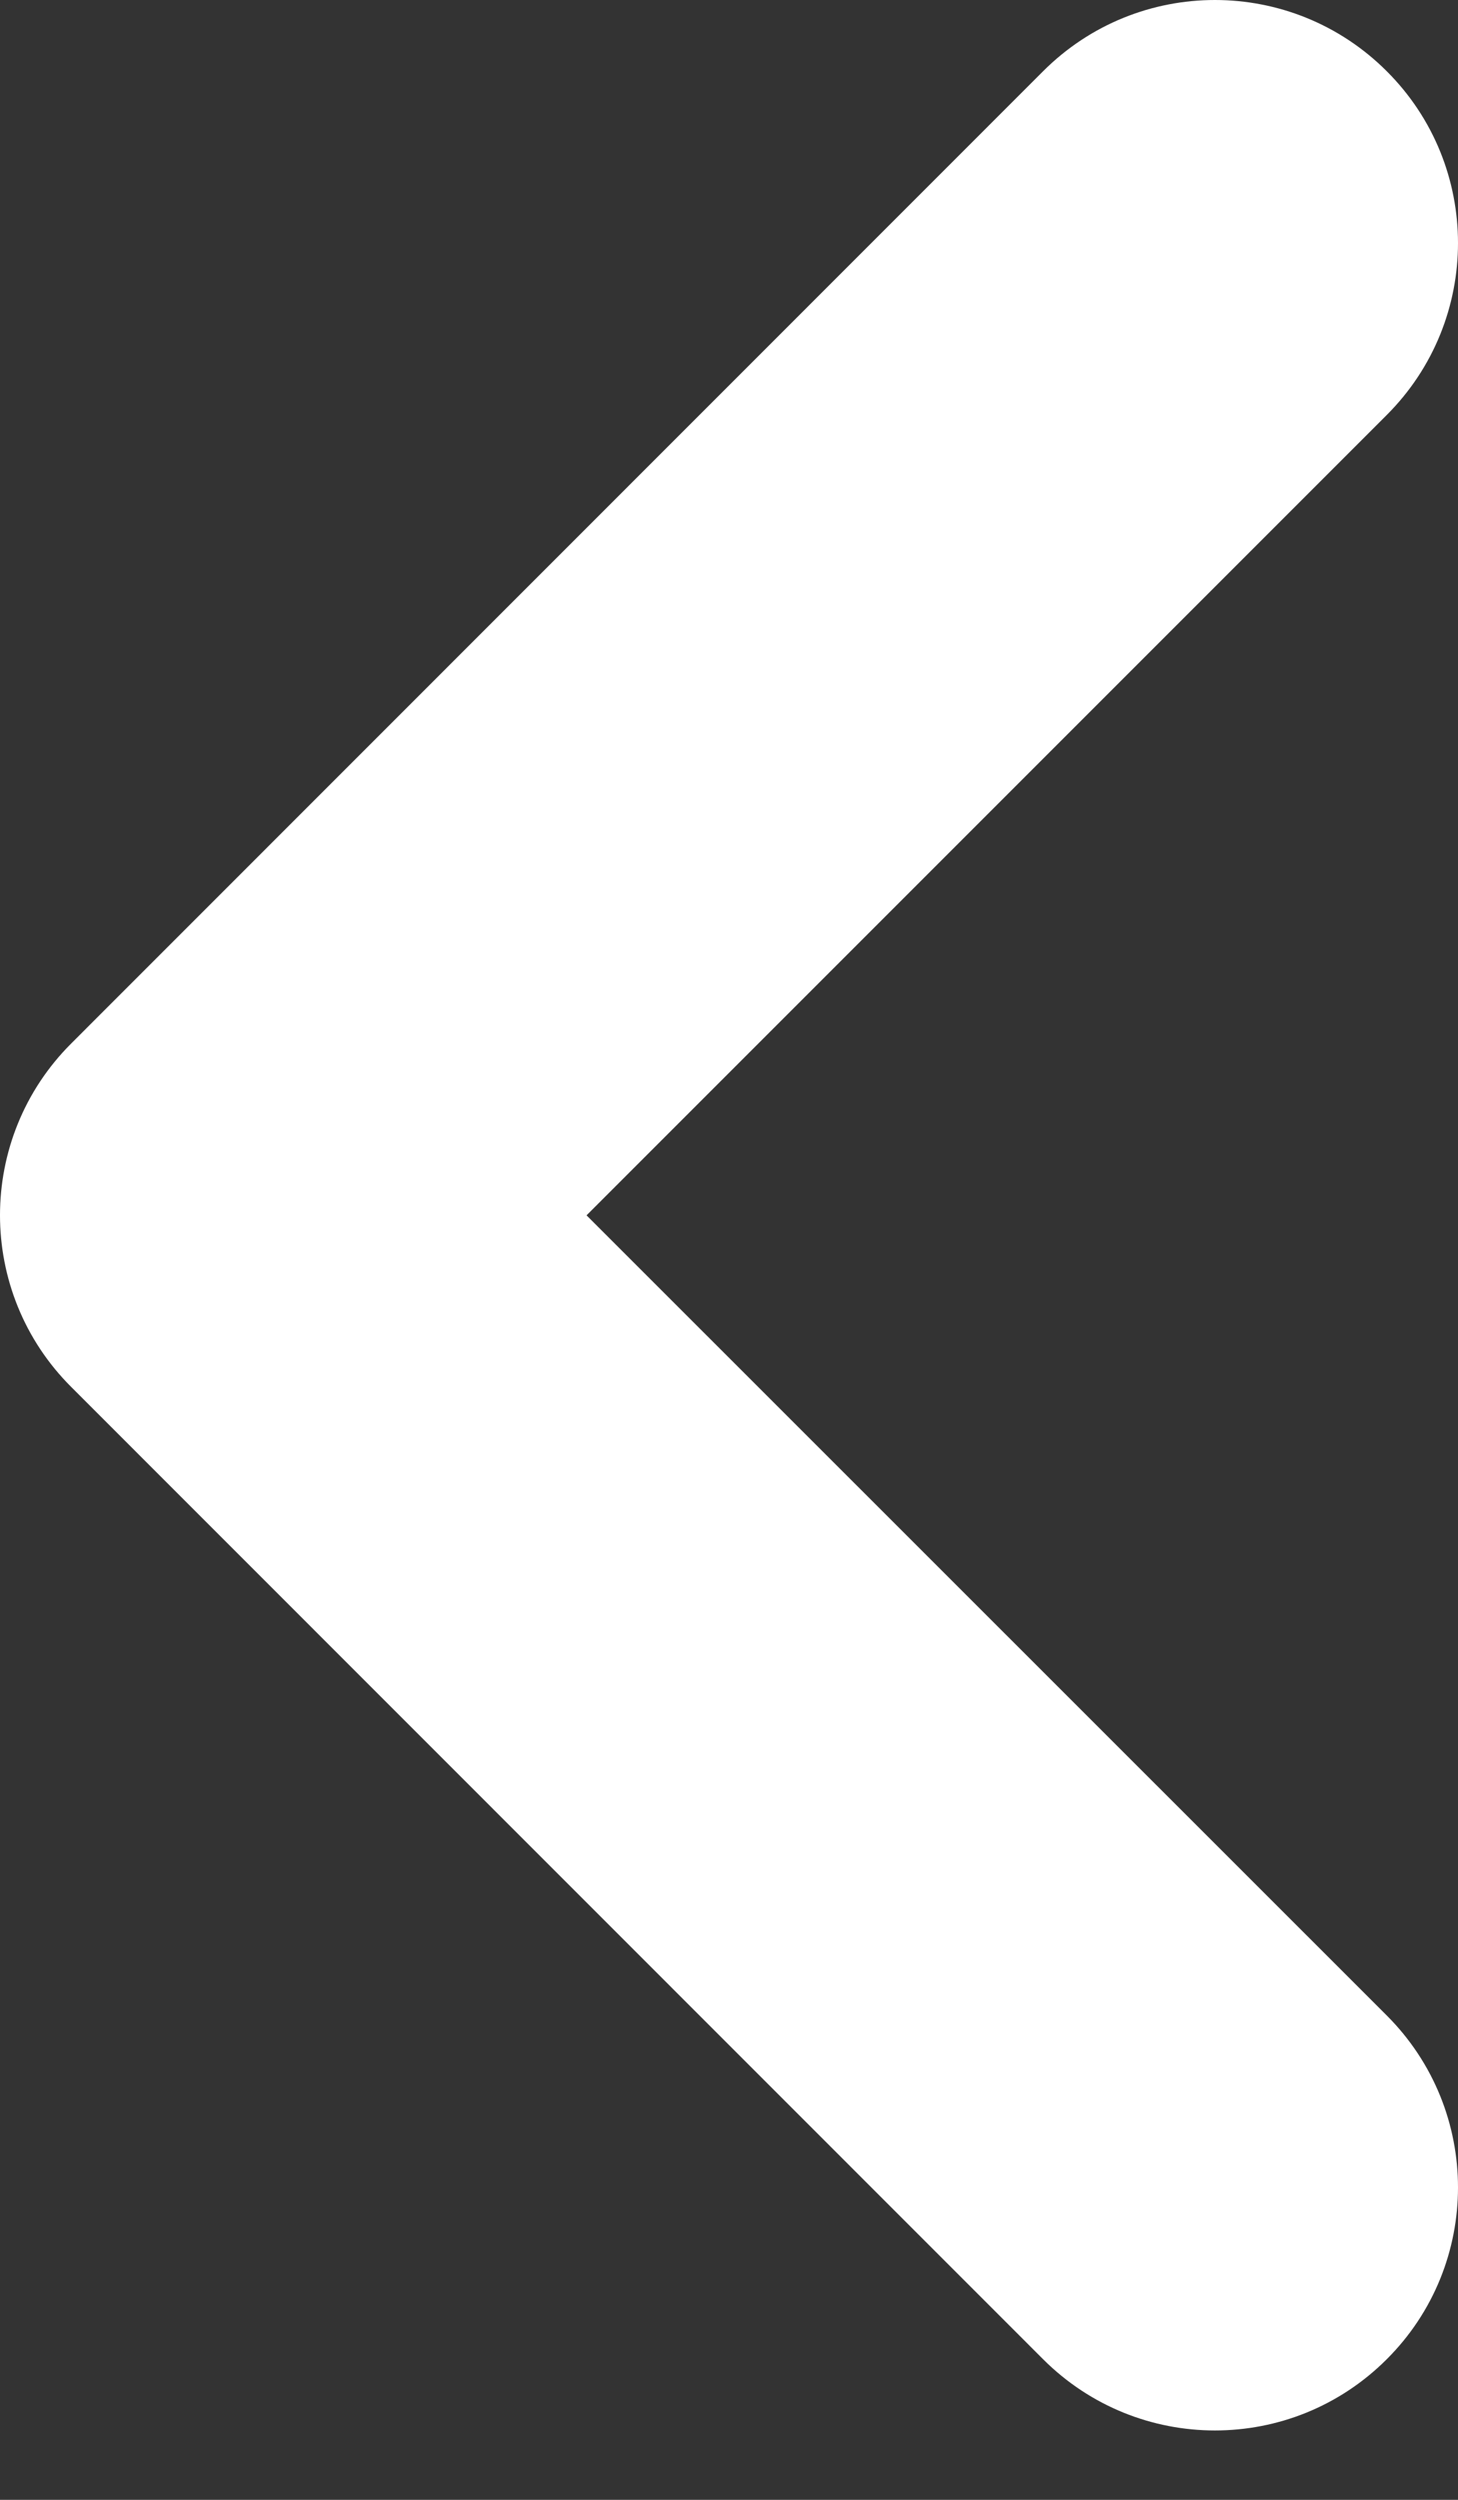 <?xml version="1.0" encoding="UTF-8"?>
<svg width="7px" height="12px" viewBox="0 0 7 12" version="1.1" xmlns="http://www.w3.org/2000/svg" xmlns:xlink="http://www.w3.org/1999/xlink">
    <rect x="0" y="0" width="7" height="12" fill="#333333" stroke="none"/>
    <!-- Generator: Sketch 52.2 (67145) - http://www.bohemiancoding.com/sketch -->
    <title>Path 2</title>
    <desc>Created with Sketch.</desc>
    <g id="Page-1" stroke="none" stroke-width="1" fill="none" fill-rule="evenodd">
        <g id="Path-2" fill="#FFFFFF">
            <path d="M6.658,6.658 L1.992,11.325 C1.764,11.553 1.465,11.667 1.167,11.667 C0.868,11.667 0.57,11.553 0.342,11.325 C-0.114,10.87 -0.114,10.131 0.342,9.675 L4.184,5.834 L0.342,1.992 C-0.114,1.536 -0.114,0.797 0.342,0.342 C0.798,-0.114 1.536,-0.114 1.992,0.342 L6.658,5.009 C7.114,5.464 7.114,6.203 6.658,6.658 Z" id="Path" transform="translate(3.5, 5.833) scale(-1, 1) translate(-3.5, -5.833) "></path>
        </g>
    </g>
</svg>